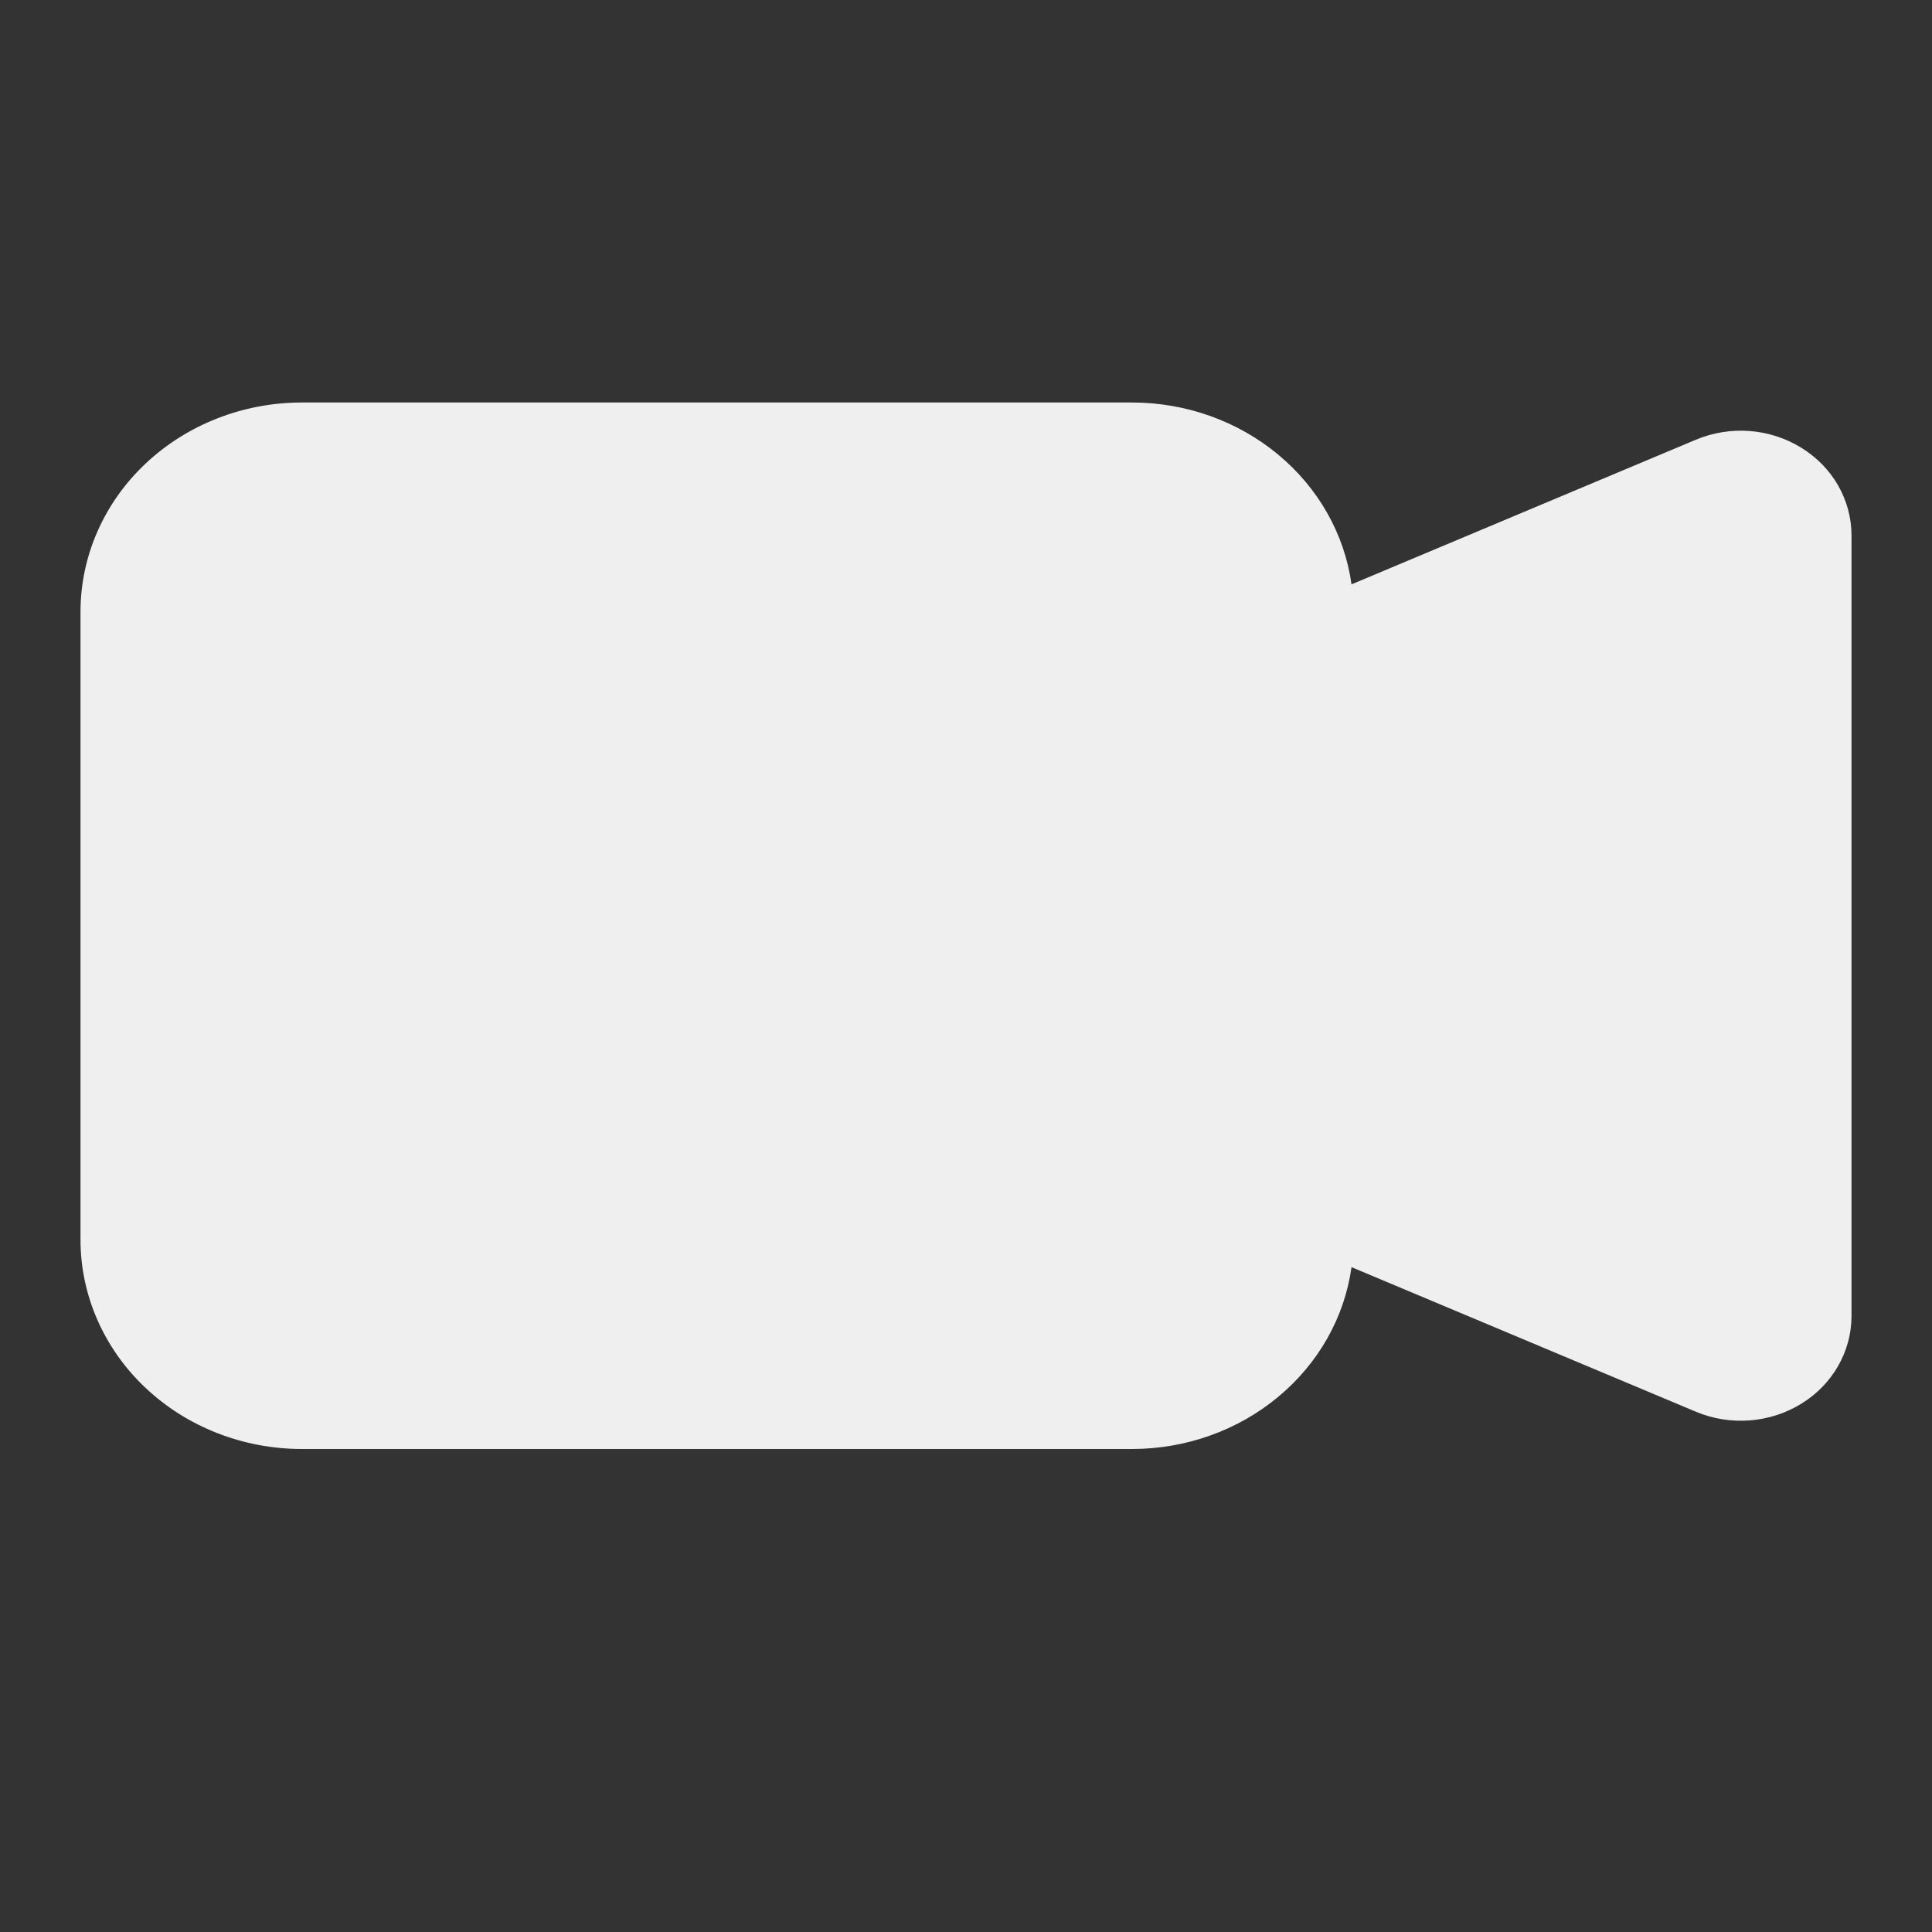 <svg width="24" height="24" viewBox="0 0 24 24" fill="none" xmlns="http://www.w3.org/2000/svg">
<rect x="0" y="0" width="24" height="24" fill="#333333" stroke="none"/>
<path fill-rule="evenodd" clip-rule="evenodd" d="M1 7.6C1 6.91 1.29 6.249 1.805 5.762C2.321 5.274 3.021 5 3.75 5H14.062C14.729 5 15.374 5.229 15.875 5.645C16.377 6.06 16.702 6.634 16.789 7.259L21.065 5.463C21.275 5.375 21.504 5.337 21.732 5.354C21.961 5.371 22.181 5.442 22.373 5.56C22.566 5.678 22.724 5.839 22.833 6.029C22.942 6.22 23 6.433 23 6.65V16.35C23 16.567 22.942 16.78 22.833 16.97C22.724 17.16 22.566 17.322 22.374 17.439C22.182 17.557 21.962 17.628 21.733 17.645C21.505 17.662 21.276 17.625 21.067 17.537L16.789 15.741C16.702 16.366 16.377 16.94 15.875 17.355C15.374 17.771 14.729 18 14.062 18H3.75C3.021 18 2.321 17.726 1.805 17.238C1.29 16.751 1 16.09 1 15.4V7.6Z" fill="#EFEFEF"/>
</svg>
